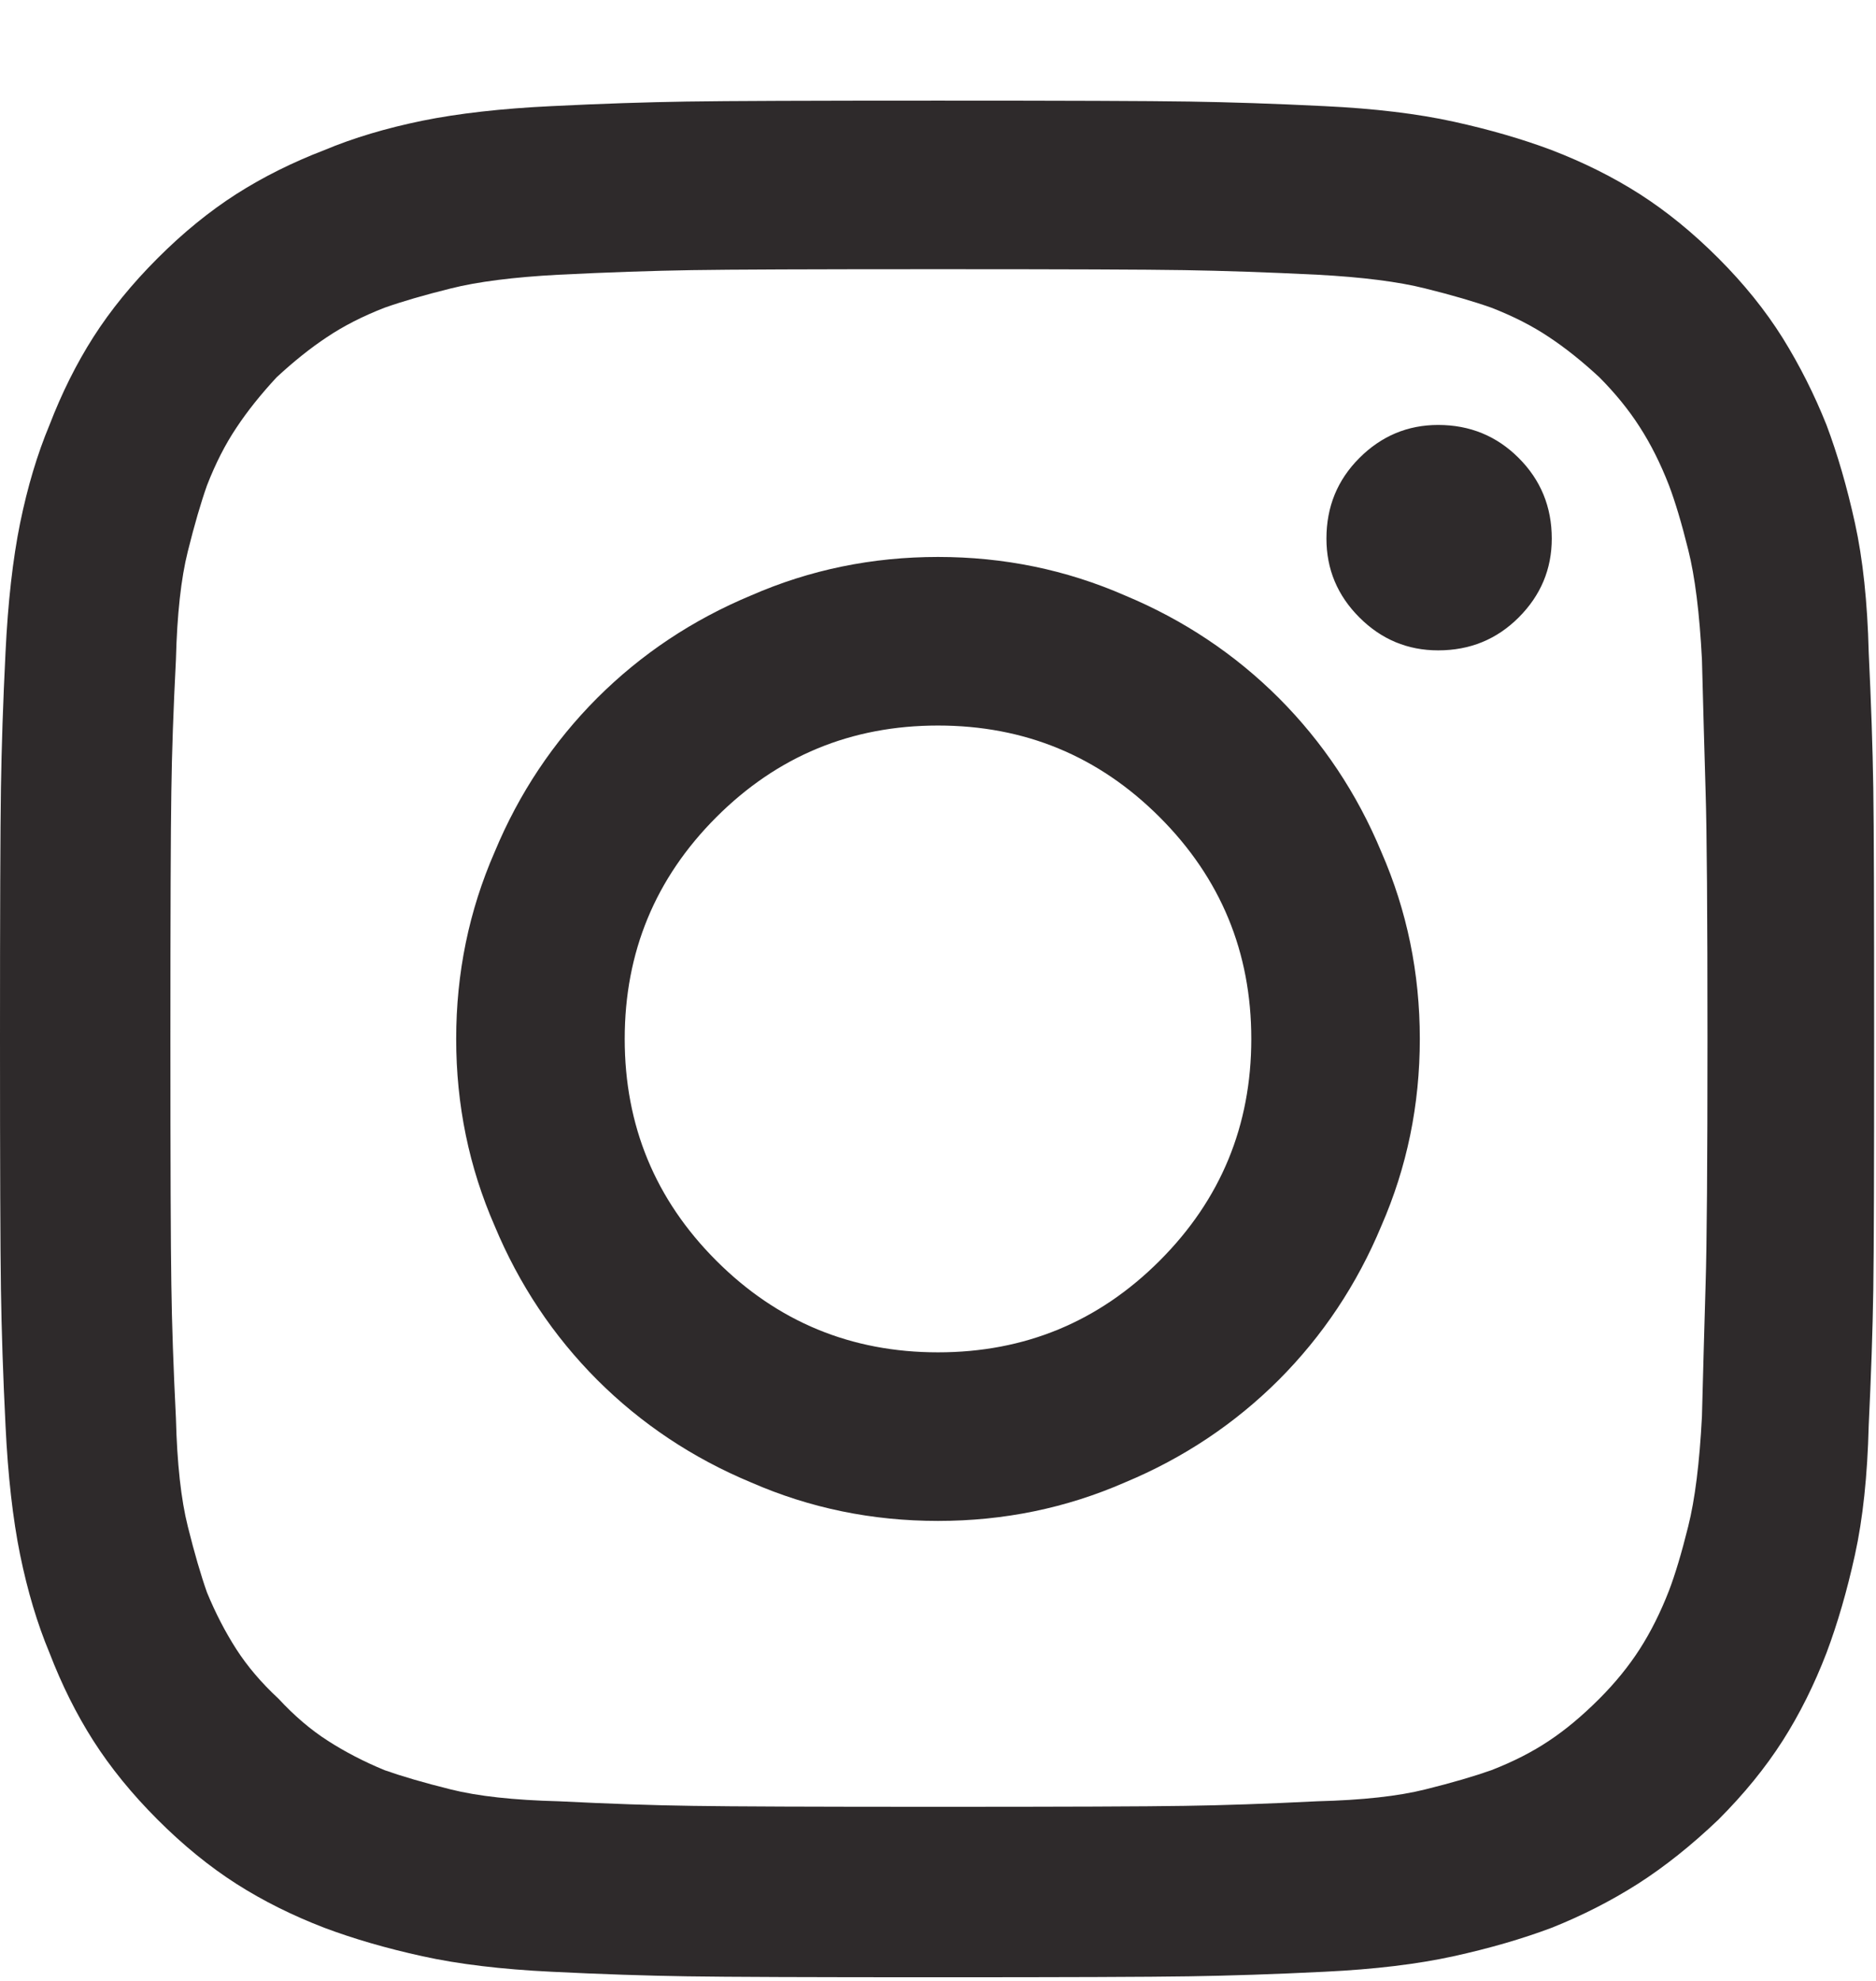 <svg width="18" height="19" viewBox="0 0 18 19" fill="none" xmlns="http://www.w3.org/2000/svg">
<g clip-path="url(#clip0_132_933)">
<path d="M9 2.582C10.207 2.582 10.995 2.585 11.364 2.591C11.733 2.597 12.158 2.611 12.639 2.635C13.072 2.658 13.418 2.702 13.676 2.767C13.934 2.831 14.145 2.893 14.309 2.951C14.52 3.033 14.704 3.127 14.862 3.233C15.021 3.338 15.182 3.467 15.346 3.619C15.498 3.772 15.627 3.93 15.732 4.094C15.838 4.258 15.932 4.445 16.014 4.656C16.072 4.809 16.134 5.014 16.198 5.272C16.263 5.529 16.307 5.881 16.33 6.326C16.342 6.795 16.354 7.217 16.365 7.592C16.377 7.967 16.383 8.758 16.383 9.965C16.383 11.16 16.377 11.945 16.365 12.32C16.354 12.695 16.342 13.117 16.33 13.586C16.307 14.031 16.263 14.383 16.198 14.641C16.134 14.899 16.072 15.104 16.014 15.256C15.932 15.467 15.838 15.654 15.732 15.819C15.627 15.982 15.498 16.141 15.346 16.293C15.182 16.457 15.021 16.592 14.862 16.697C14.704 16.803 14.52 16.897 14.309 16.979C14.145 17.037 13.934 17.099 13.676 17.163C13.418 17.228 13.072 17.266 12.639 17.277C12.158 17.301 11.733 17.316 11.364 17.321C10.995 17.327 10.207 17.33 9 17.33C7.805 17.33 7.02 17.327 6.645 17.321C6.27 17.316 5.842 17.301 5.361 17.277C4.928 17.266 4.582 17.228 4.324 17.163C4.066 17.099 3.855 17.037 3.691 16.979C3.492 16.897 3.311 16.803 3.146 16.697C2.982 16.592 2.824 16.457 2.672 16.293C2.508 16.141 2.373 15.982 2.268 15.819C2.162 15.654 2.068 15.473 1.986 15.274C1.928 15.11 1.866 14.899 1.802 14.641C1.737 14.383 1.699 14.037 1.688 13.604C1.664 13.123 1.649 12.695 1.644 12.32C1.638 11.945 1.635 11.16 1.635 9.965C1.635 8.758 1.638 7.967 1.644 7.592C1.649 7.217 1.664 6.795 1.688 6.326C1.699 5.893 1.737 5.547 1.802 5.289C1.866 5.031 1.928 4.82 1.986 4.656C2.068 4.445 2.162 4.261 2.268 4.103C2.373 3.944 2.502 3.783 2.654 3.619C2.818 3.467 2.979 3.338 3.138 3.233C3.296 3.127 3.48 3.033 3.691 2.951C3.855 2.893 4.066 2.831 4.324 2.767C4.582 2.702 4.928 2.658 5.361 2.635C5.842 2.611 6.267 2.597 6.636 2.591C7.005 2.585 7.793 2.582 9 2.582ZM9 0.965C7.781 0.965 6.979 0.968 6.592 0.974C6.205 0.98 5.771 0.994 5.291 1.018C4.811 1.041 4.397 1.088 4.052 1.158C3.706 1.229 3.393 1.322 3.111 1.44C2.807 1.557 2.525 1.697 2.268 1.861C2.01 2.026 1.758 2.231 1.512 2.477C1.266 2.723 1.061 2.975 0.896 3.233C0.732 3.49 0.592 3.772 0.475 4.076C0.357 4.358 0.264 4.671 0.193 5.017C0.123 5.362 0.076 5.776 0.053 6.256C0.029 6.736 0.015 7.17 0.009 7.557C0.003 7.943 0 8.746 0 9.965C0 11.184 0.003 11.986 0.009 12.373C0.015 12.76 0.029 13.194 0.053 13.674C0.076 14.154 0.123 14.568 0.193 14.913C0.264 15.259 0.357 15.572 0.475 15.854C0.592 16.158 0.732 16.44 0.896 16.697C1.061 16.955 1.266 17.207 1.512 17.453C1.758 17.699 2.01 17.904 2.268 18.069C2.525 18.233 2.807 18.373 3.111 18.49C3.393 18.596 3.706 18.687 4.052 18.763C4.397 18.839 4.811 18.889 5.291 18.912C5.771 18.936 6.205 18.95 6.592 18.956C6.979 18.962 7.781 18.965 9 18.965C10.219 18.965 11.021 18.962 11.408 18.956C11.795 18.95 12.229 18.936 12.709 18.912C13.19 18.889 13.602 18.839 13.948 18.763C14.294 18.687 14.607 18.596 14.889 18.49C15.182 18.373 15.457 18.233 15.715 18.069C15.973 17.904 16.23 17.699 16.488 17.453C16.734 17.207 16.939 16.955 17.104 16.697C17.268 16.44 17.408 16.158 17.525 15.854C17.631 15.572 17.722 15.259 17.798 14.913C17.874 14.568 17.918 14.154 17.93 13.674C17.953 13.194 17.968 12.76 17.974 12.373C17.98 11.986 17.982 11.184 17.982 9.965C17.982 8.746 17.98 7.943 17.974 7.557C17.968 7.17 17.953 6.736 17.93 6.256C17.918 5.776 17.874 5.362 17.798 5.017C17.722 4.671 17.631 4.358 17.525 4.076C17.408 3.783 17.268 3.505 17.104 3.241C16.939 2.978 16.734 2.723 16.488 2.477C16.242 2.231 15.99 2.026 15.732 1.861C15.475 1.697 15.193 1.557 14.889 1.44C14.607 1.334 14.294 1.243 13.948 1.167C13.602 1.091 13.19 1.041 12.709 1.018C12.229 0.994 11.795 0.98 11.408 0.974C11.021 0.968 10.219 0.965 9 0.965ZM9 5.342C8.367 5.342 7.77 5.465 7.207 5.711C6.645 5.945 6.152 6.274 5.73 6.695C5.309 7.117 4.98 7.609 4.746 8.172C4.5 8.735 4.377 9.332 4.377 9.965C4.377 10.598 4.5 11.195 4.746 11.758C4.98 12.32 5.309 12.813 5.73 13.235C6.152 13.656 6.645 13.985 7.207 14.219C7.77 14.465 8.367 14.588 9 14.588C9.633 14.588 10.23 14.465 10.793 14.219C11.355 13.985 11.848 13.656 12.27 13.235C12.691 12.813 13.02 12.32 13.254 11.758C13.5 11.195 13.623 10.598 13.623 9.965C13.623 9.332 13.5 8.735 13.254 8.172C13.02 7.609 12.691 7.117 12.27 6.695C11.848 6.274 11.355 5.945 10.793 5.711C10.23 5.465 9.633 5.342 9 5.342ZM9 12.971C8.168 12.971 7.459 12.678 6.873 12.092C6.287 11.506 5.994 10.797 5.994 9.965C5.994 9.133 6.287 8.424 6.873 7.838C7.459 7.252 8.168 6.959 9 6.959C9.832 6.959 10.541 7.252 11.127 7.838C11.713 8.424 12.006 9.133 12.006 9.965C12.006 10.797 11.713 11.506 11.127 12.092C10.541 12.678 9.832 12.971 9 12.971ZM14.889 5.166C14.889 5.459 14.783 5.711 14.572 5.922C14.361 6.133 14.104 6.238 13.799 6.238C13.506 6.238 13.254 6.133 13.043 5.922C12.832 5.711 12.727 5.459 12.727 5.166C12.727 4.861 12.832 4.604 13.043 4.393C13.254 4.182 13.506 4.076 13.799 4.076C14.104 4.076 14.361 4.182 14.572 4.393C14.783 4.604 14.889 4.861 14.889 5.166Z" fill="#2E2A2B"/>
</g>
<defs>
<clipPath id="clip0_132_933">
<rect width="18" height="18" fill="white" transform="matrix(1 0 0 -1 0 18.965)"/>
</clipPath>
</defs>
</svg>
